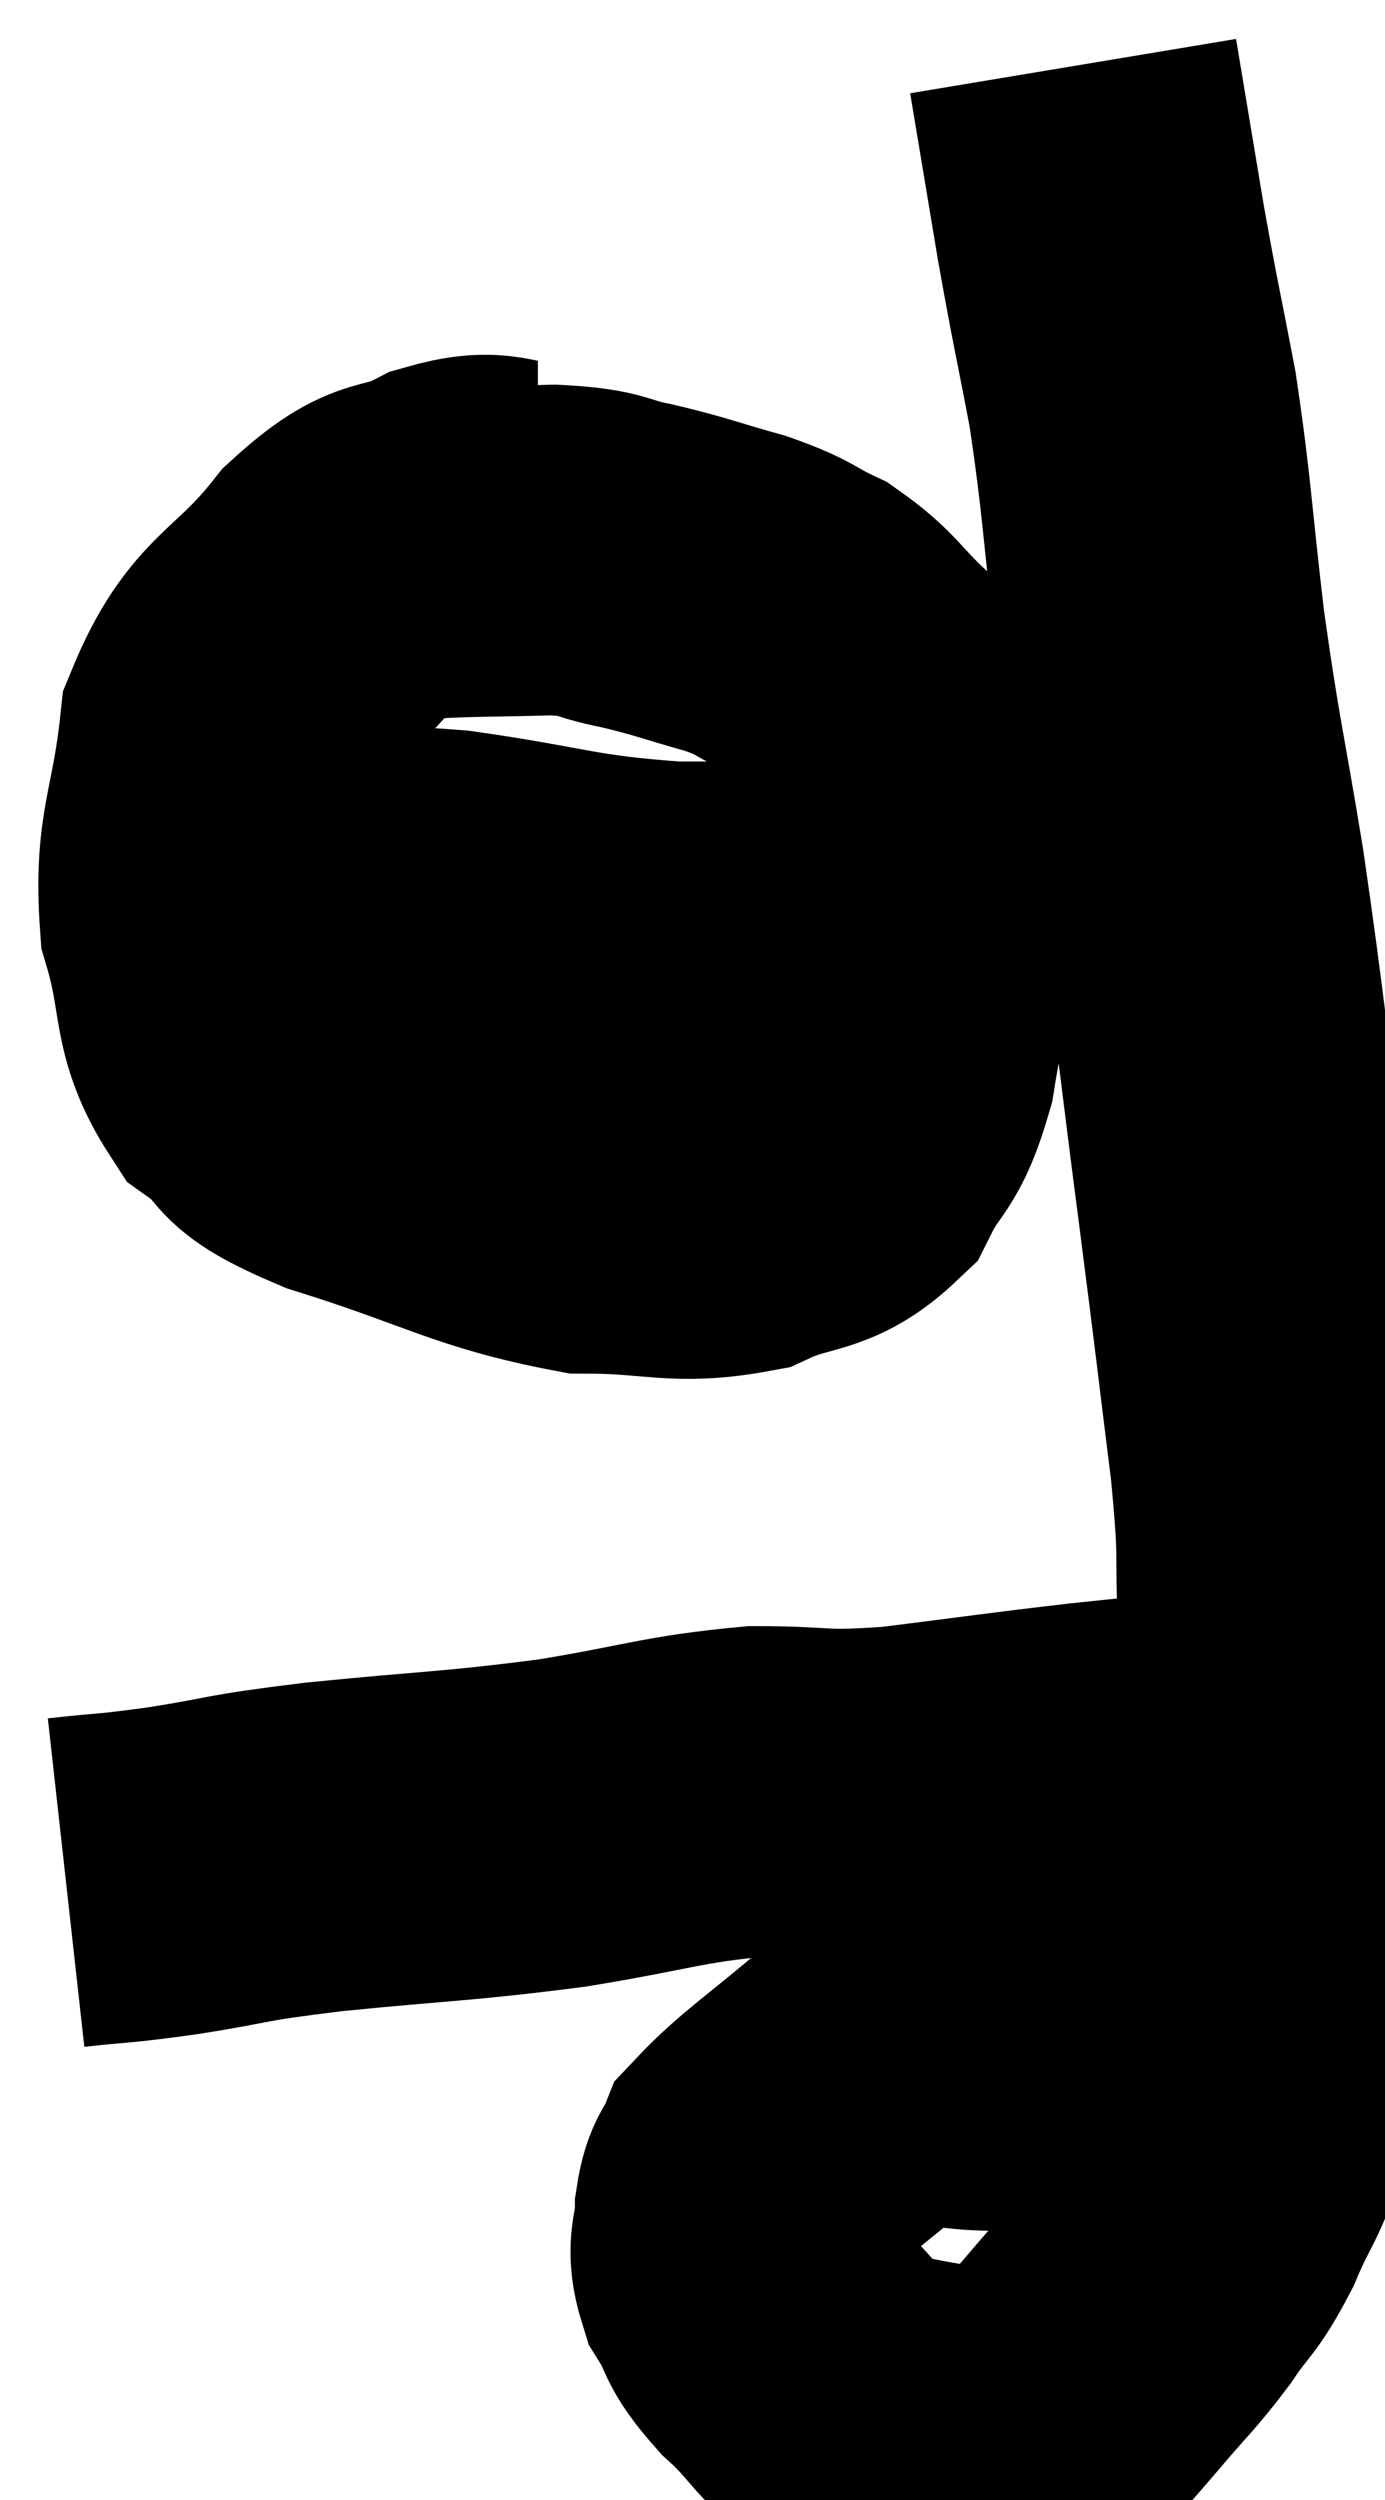 <svg xmlns="http://www.w3.org/2000/svg" viewBox="8.36 5.6 20.96 37.823" width="20.96" height="37.823"><path d="M 9.36 34.08 C 10.17 33.99, 10.005 34.035, 10.98 33.9 C 12.12 33.72, 11.79 33.72, 13.26 33.54 C 15.06 33.36, 15.225 33.39, 16.86 33.18 C 18.33 32.94, 18.525 32.82, 19.8 32.7 C 20.88 32.7, 20.7 32.79, 21.96 32.7 C 23.4 32.52, 23.55 32.49, 24.84 32.34 C 25.98 32.22, 26.325 32.19, 27.12 32.1 C 27.57 32.04, 27.72 32.01, 28.02 31.98 C 28.17 31.98, 28.245 31.98, 28.32 31.98 L 28.32 31.98" fill="none" stroke="black" stroke-width="5"></path><path d="M 25.56 36.84 C 24.6 36.84, 24.645 36.81, 23.64 36.84 C 22.59 36.9, 22.5 36.555, 21.54 36.96 C 20.67 37.71, 20.295 37.935, 19.8 38.46 C 19.68 38.76, 19.62 38.67, 19.56 39.06 C 19.56 39.54, 19.41 39.54, 19.56 40.02 C 19.86 40.5, 19.695 40.455, 20.16 40.98 C 20.79 41.55, 20.76 41.775, 21.42 42.12 C 22.11 42.24, 22.305 42.3, 22.8 42.36 C 23.1 42.36, 23.085 42.375, 23.4 42.36 C 23.73 42.33, 23.685 42.555, 24.06 42.3 C 24.48 41.82, 24.45 41.865, 24.9 41.34 C 25.38 40.77, 25.44 40.755, 25.86 40.2 C 26.22 39.66, 26.235 39.78, 26.58 39.12 C 26.91 38.34, 26.94 38.505, 27.24 37.56 C 27.51 36.45, 27.645 36.555, 27.78 35.34 C 27.78 34.02, 27.78 33.99, 27.78 32.7 C 27.78 31.44, 27.81 31.425, 27.78 30.18 C 27.72 28.95, 27.81 29.295, 27.66 27.72 C 27.42 25.8, 27.465 26.1, 27.18 23.88 C 26.85 21.36, 26.835 21.015, 26.52 18.84 C 26.22 17.01, 26.175 16.98, 25.92 15.18 C 25.71 13.41, 25.725 13.155, 25.5 11.64 C 25.26 10.38, 25.245 10.38, 25.02 9.12 C 24.81 7.86, 24.705 7.23, 24.6 6.6 L 24.6 6.6" fill="none" stroke="black" stroke-width="5"></path><path d="M 16.5 13.56 C 15.84 13.56, 15.915 13.35, 15.18 13.56 C 14.37 13.98, 14.415 13.62, 13.56 14.4 C 12.66 15.54, 12.285 15.405, 11.76 16.68 C 11.61 18.09, 11.37 18.24, 11.46 19.5 C 11.79 20.61, 11.595 20.91, 12.12 21.72 C 12.84 22.23, 12.285 22.2, 13.56 22.74 C 15.39 23.31, 15.72 23.595, 17.22 23.88 C 18.39 23.88, 18.585 24.06, 19.56 23.88 C 20.34 23.52, 20.55 23.7, 21.12 23.16 C 21.48 22.44, 21.57 22.65, 21.84 21.72 C 22.02 20.58, 22.11 20.55, 22.2 19.44 C 22.2 18.36, 22.365 18.135, 22.2 17.28 C 21.87 16.65, 21.96 16.575, 21.54 16.02 C 21.03 15.54, 21.03 15.42, 20.52 15.06 C 20.01 14.82, 20.13 14.805, 19.5 14.58 C 18.75 14.37, 18.69 14.325, 18 14.16 C 17.37 14.04, 17.55 13.965, 16.74 13.92 C 15.75 13.95, 15.405 13.935, 14.76 13.98 L 14.16 14.1" fill="none" stroke="black" stroke-width="5"></path><path d="M 12.48 19.14 C 13.83 19.14, 13.665 19.02, 15.18 19.14 C 16.86 19.38, 16.905 19.5, 18.54 19.62 C 20.13 19.62, 20.655 19.62, 21.72 19.62 C 22.26 19.62, 22.53 19.62, 22.8 19.62 L 22.8 19.62" fill="none" stroke="black" stroke-width="5"></path></svg>